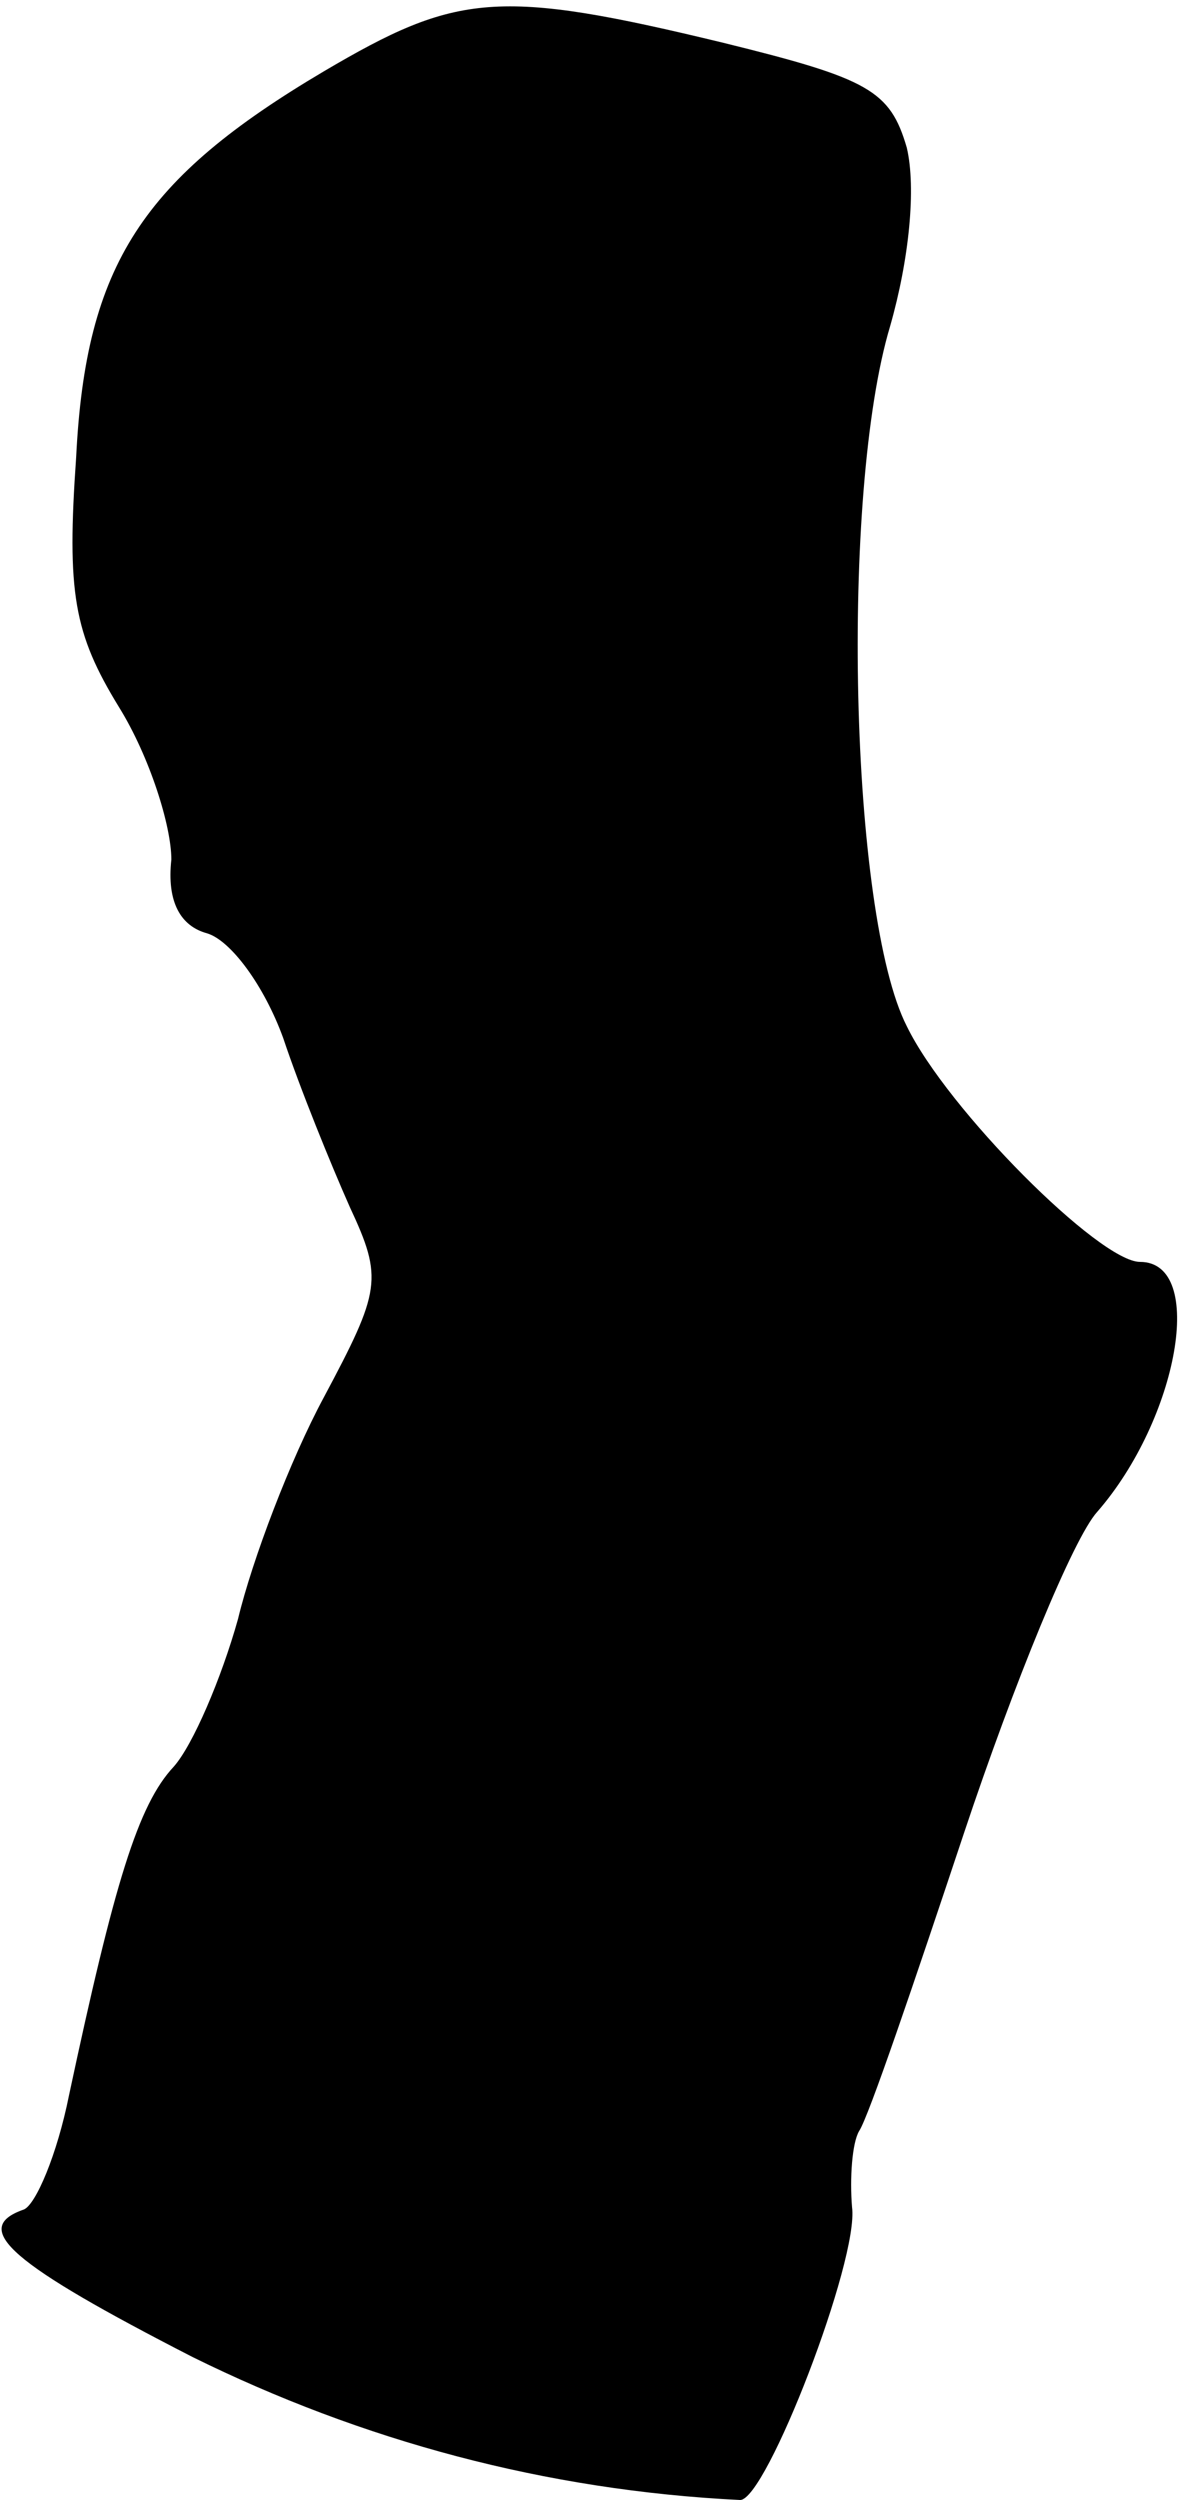 <?xml version="1.0" standalone="no"?>
<!DOCTYPE svg PUBLIC "-//W3C//DTD SVG 20010904//EN"
 "http://www.w3.org/TR/2001/REC-SVG-20010904/DTD/svg10.dtd">
<svg version="1.0" xmlns="http://www.w3.org/2000/svg"
 width="50pt" height="105pt" viewBox="0 0 50 105"
 preserveAspectRatio="xMidYMid meet">
<g transform="translate(0,105) scale(0.1,-0.1)"
fill="#000000" stroke="none">
<path fill="#000000" stroke="none" d="M136 1020 c-76 -45 -100 -81 -104 -162
-4 -57 -1 -74 18 -105 13 -21 22 -50 22 -64 -2 -18 4 -28 15 -31 10 -3 24 -22
32 -44 7 -21 20 -53 28 -71 14 -30 13 -35 -11 -80 -14 -26 -30 -68 -36 -93 -7
-25 -19 -53 -27 -62 -15 -16 -25 -49 -44 -138 -5 -25 -14 -46 -19 -48 -23 -8
-5 -23 71 -62 71 -35 148 -56 230 -60 11 0 50 101 47 123 -1 12 0 27 3 32 4 6
23 62 44 125 21 63 46 124 56 135 34 39 46 105 18 105 -17 0 -81 64 -98 99
-24 47 -28 224 -7 294 8 28 11 58 7 75 -7 24 -16 29 -77 44 -95 23 -112 21
-168 -12z"/>
</g>
</svg>
